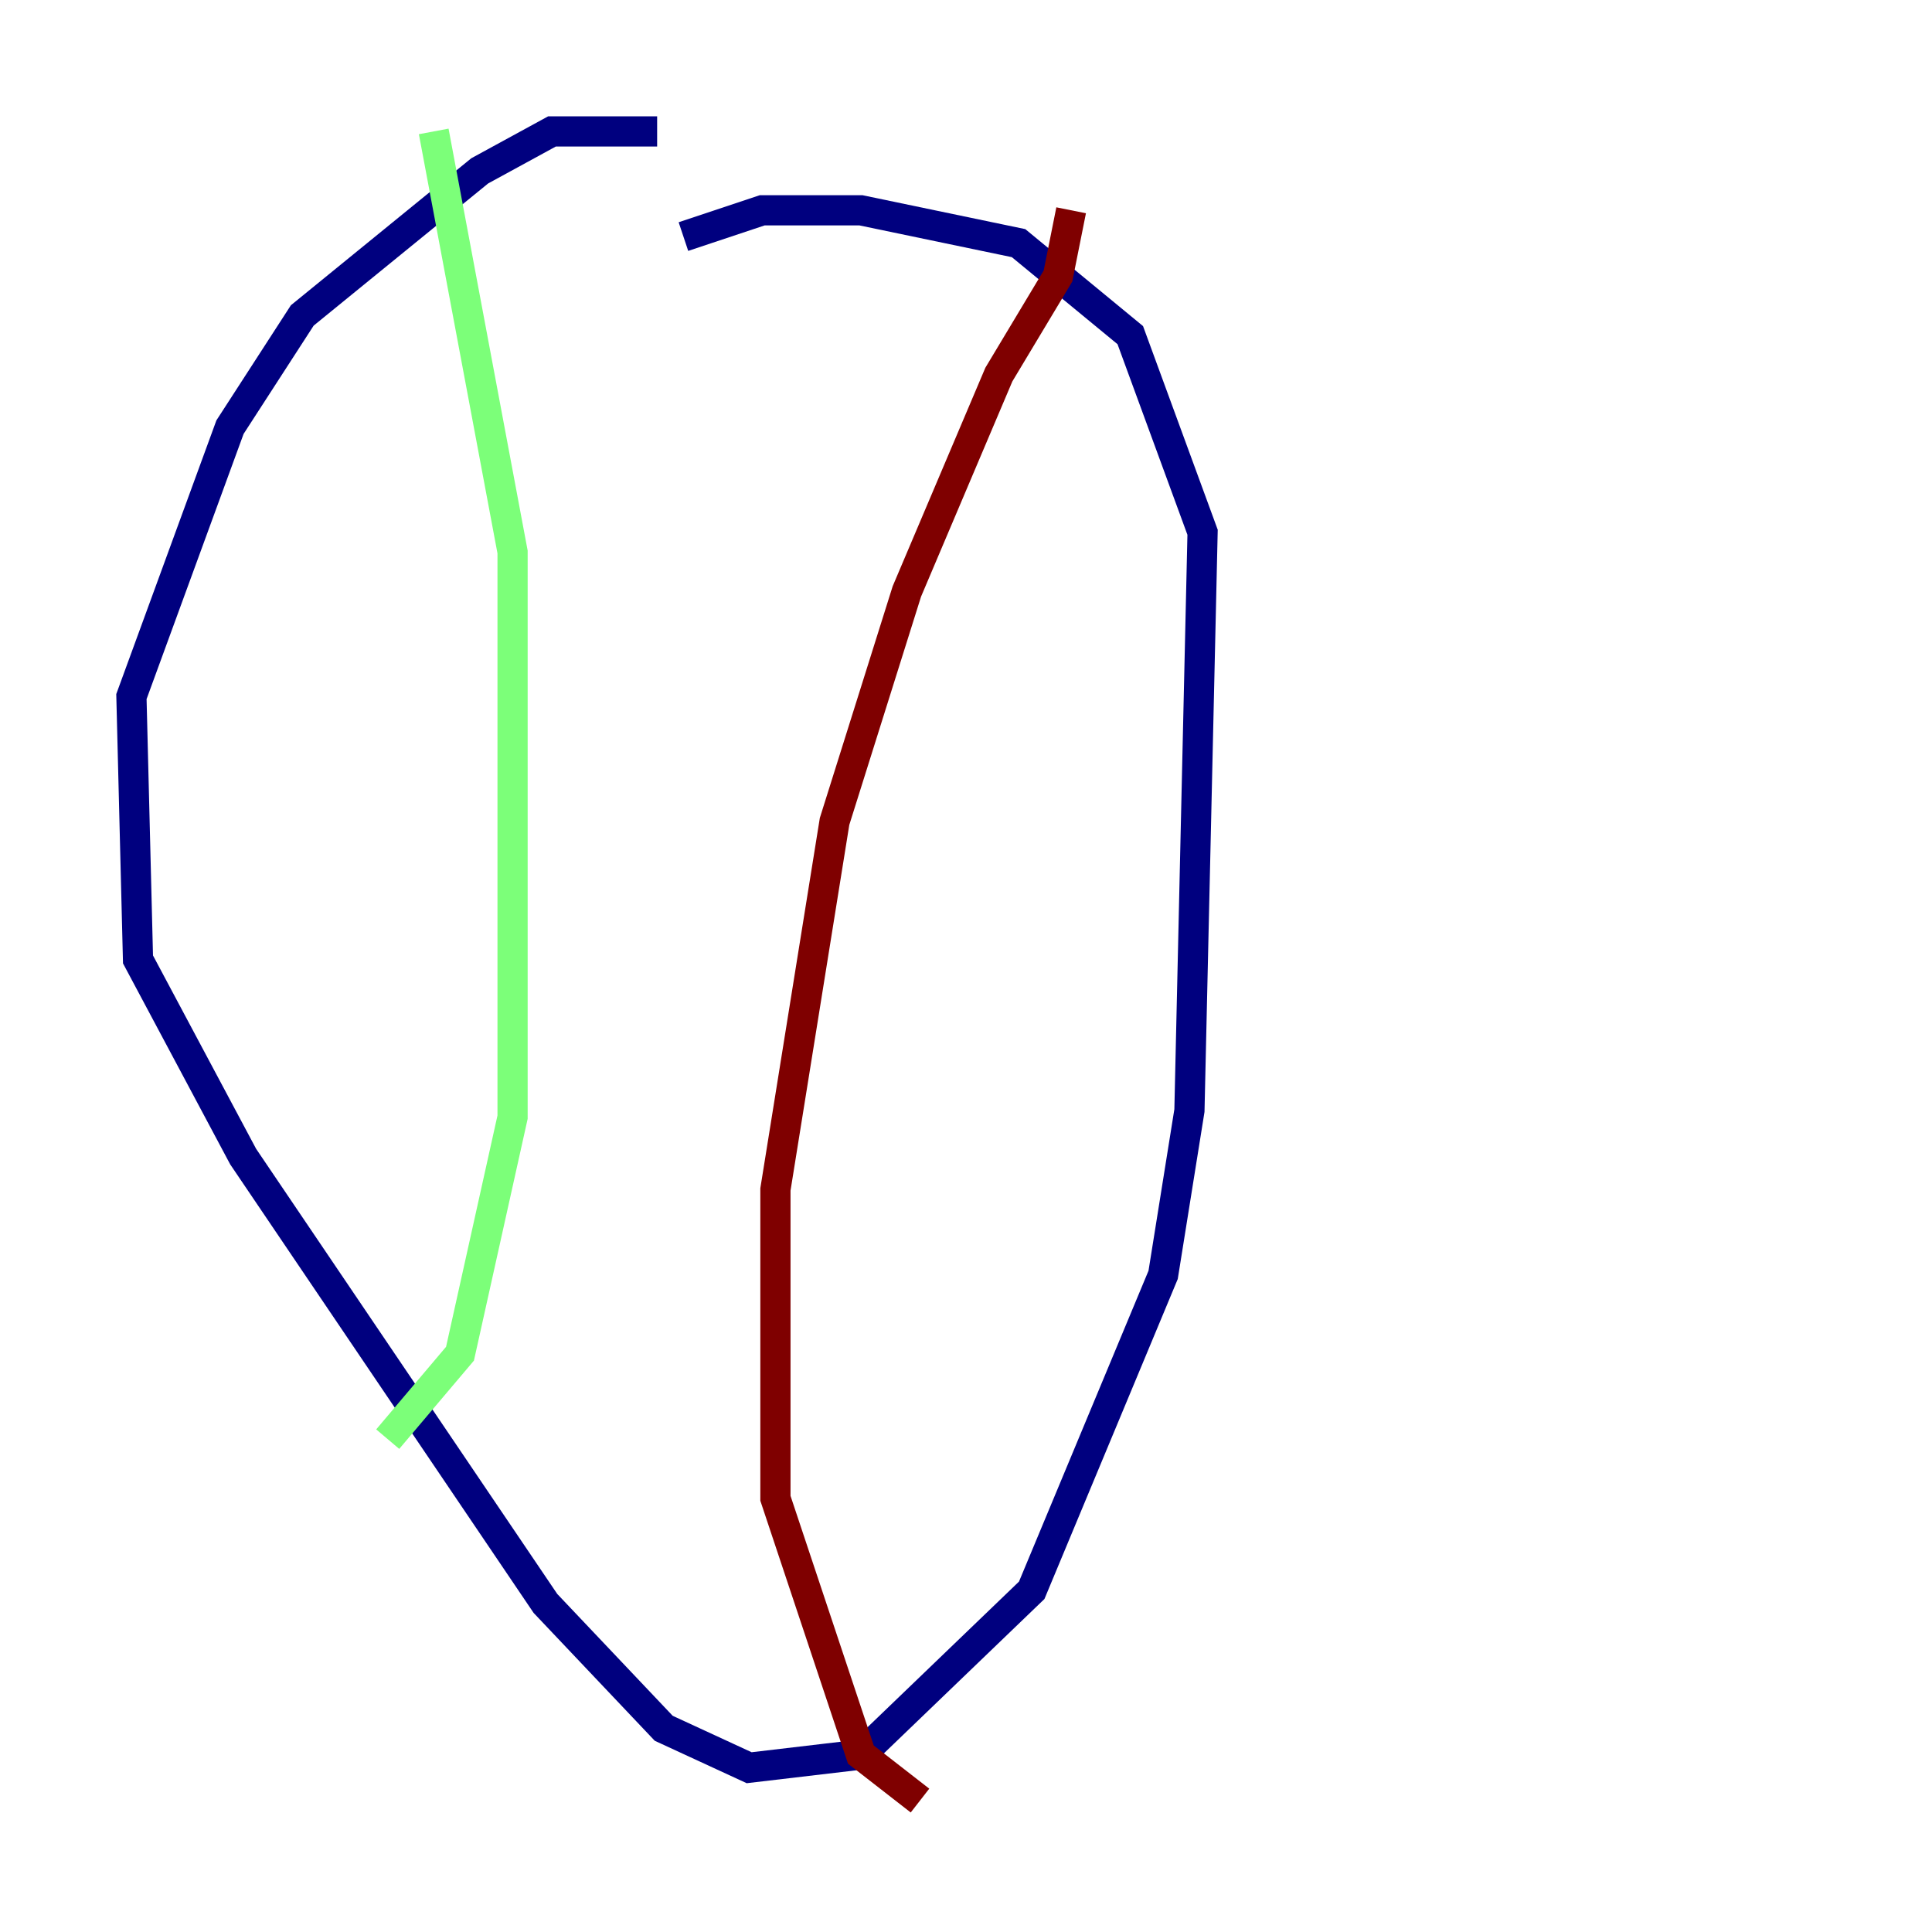 <?xml version="1.0" encoding="utf-8" ?>
<svg baseProfile="tiny" height="128" version="1.2" viewBox="0,0,128,128" width="128" xmlns="http://www.w3.org/2000/svg" xmlns:ev="http://www.w3.org/2001/xml-events" xmlns:xlink="http://www.w3.org/1999/xlink"><defs /><polyline fill="none" points="43.537,8.707 36.571,8.707 31.782,11.32 20.027,20.898 15.238,28.299 8.707,46.15 9.143,63.565 16.109,76.626 36.136,106.231 43.973,114.503 49.633,117.116 57.034,116.245 68.354,105.361 77.061,84.463 78.803,73.578 79.674,35.265 74.884,22.204 67.483,16.109 57.034,13.932 50.503,13.932 45.279,15.674" stroke="#00007f" stroke-width="2" /><polyline fill="none" points="28.735,8.707 33.959,36.571 33.959,74.014 30.476,89.687 25.687,95.347" stroke="#7cff79" stroke-width="2" /><polyline fill="none" points="70.966,13.932 70.095,18.286 66.177,24.816 60.082,39.184 55.292,54.422 51.374,78.803 51.374,99.265 57.034,116.245 60.952,119.293" stroke="#7f0000" stroke-width="2" /></svg>